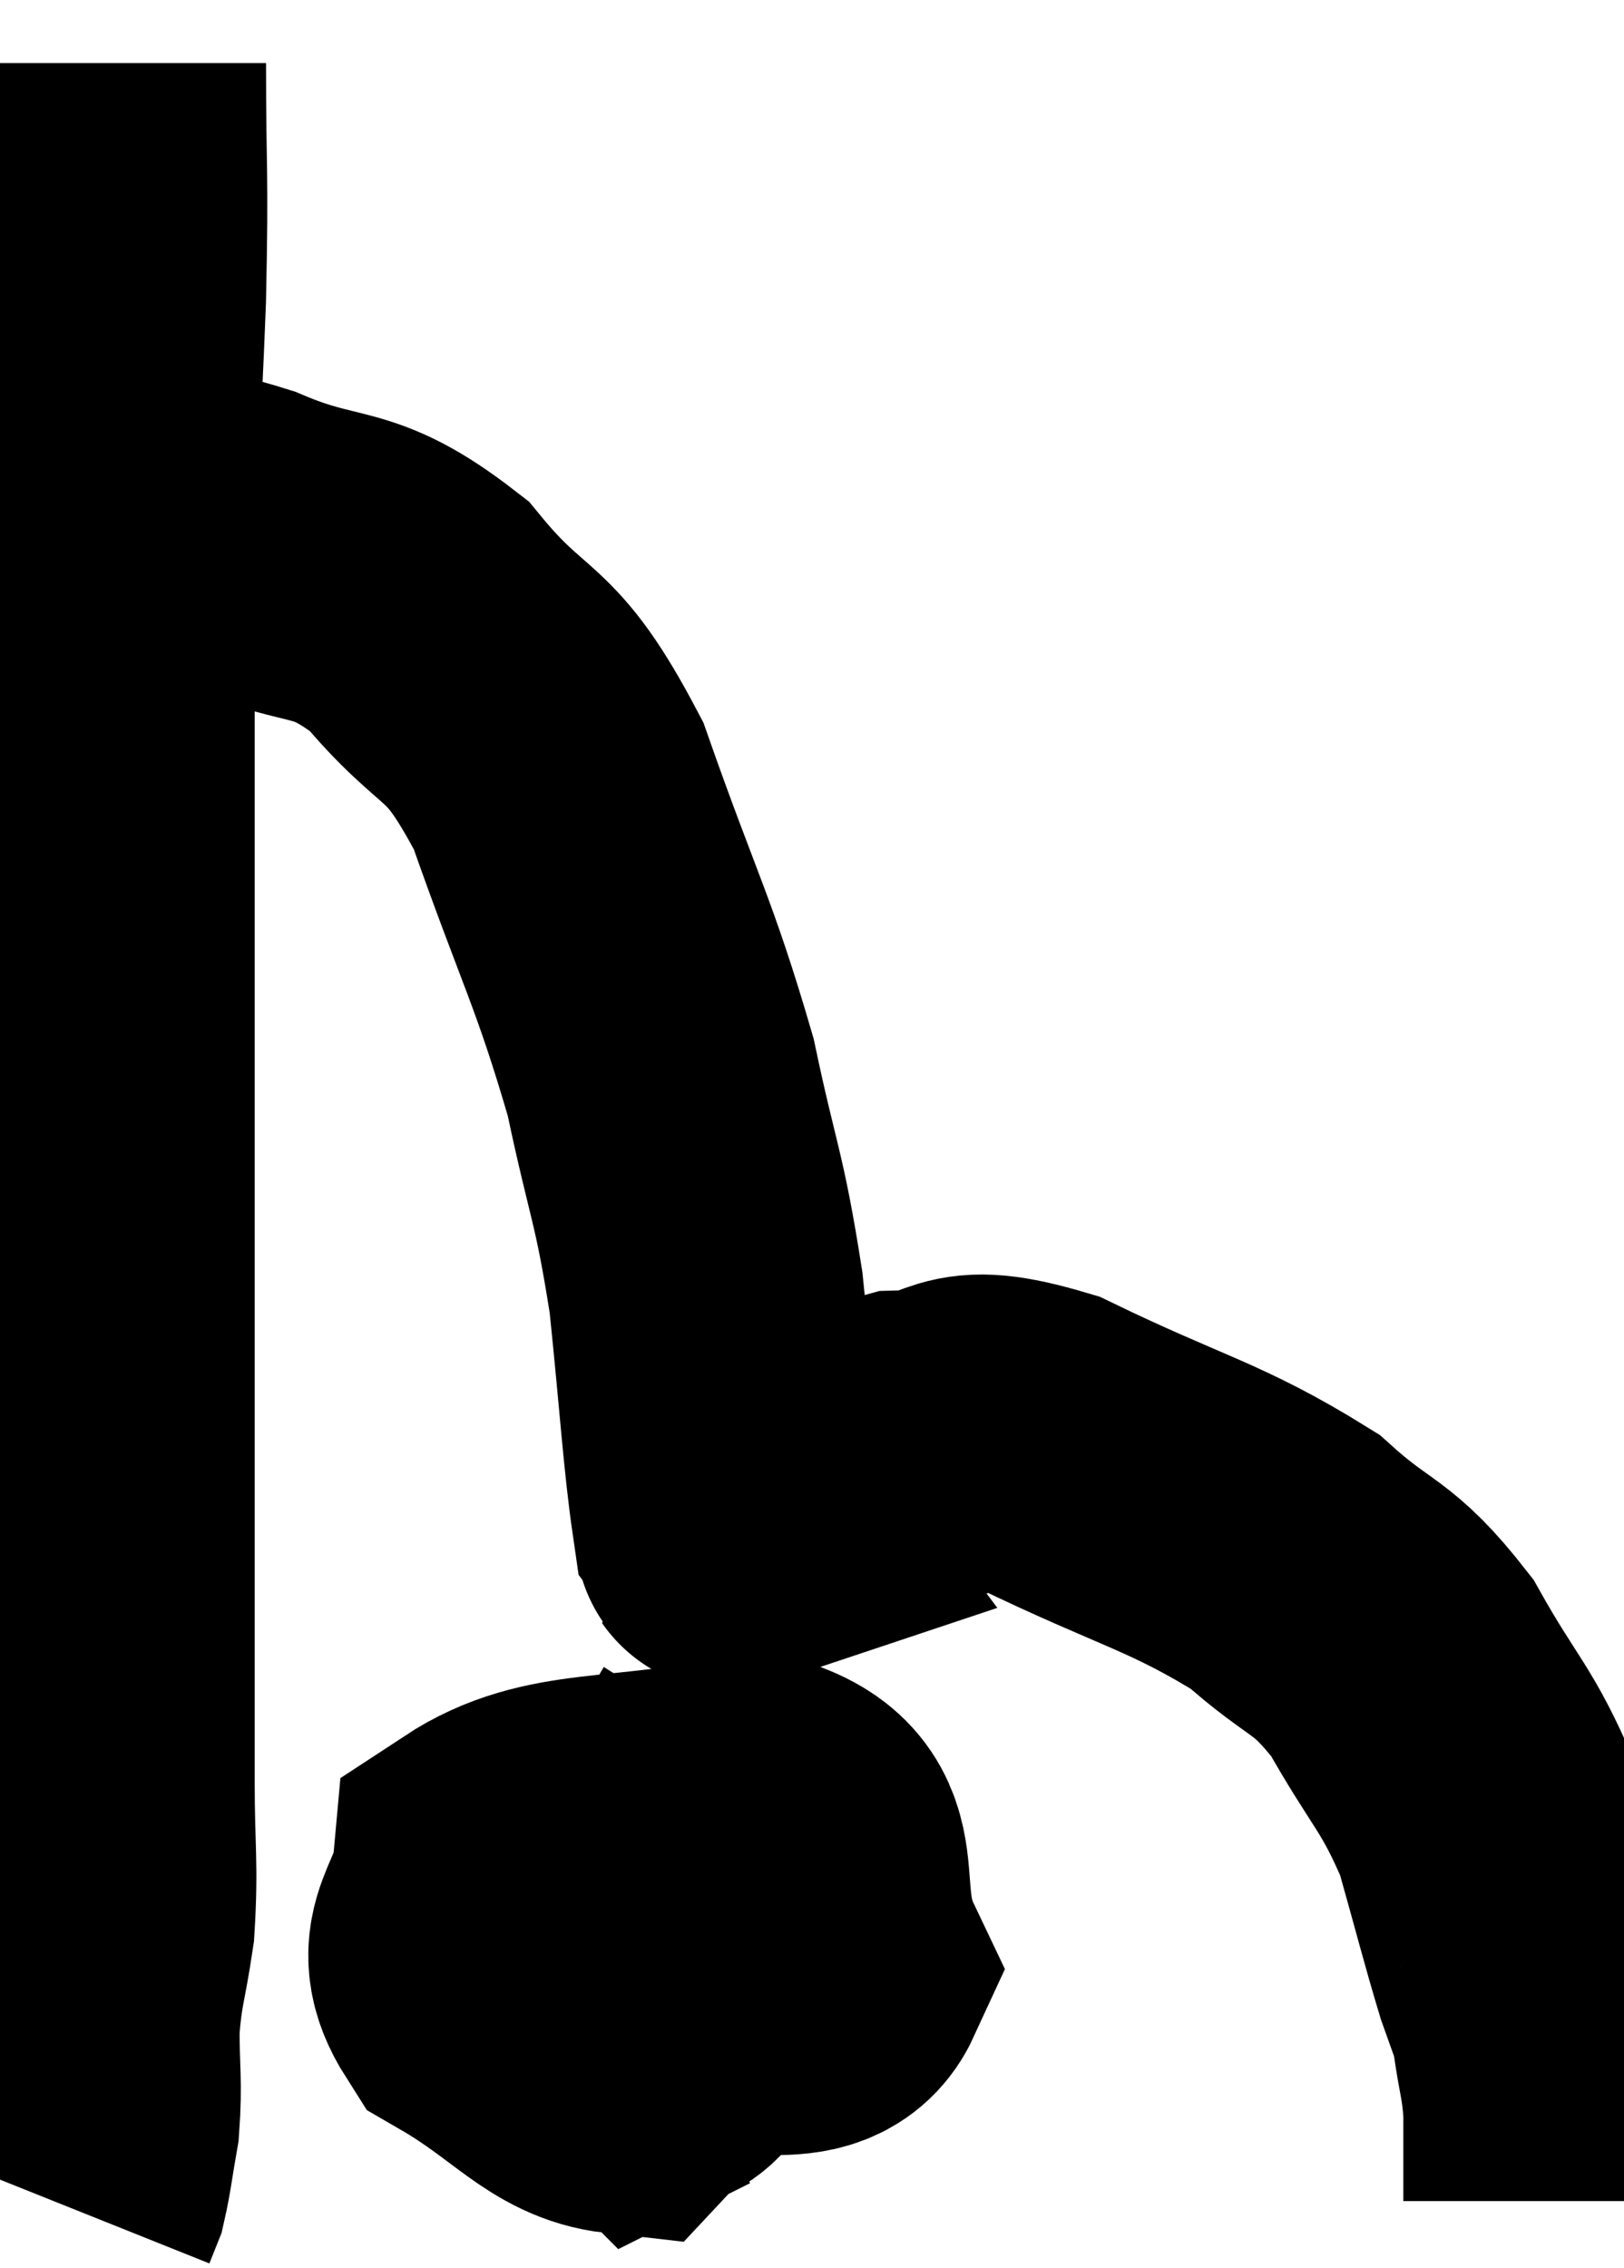 <svg xmlns="http://www.w3.org/2000/svg" viewBox="10.52 4.16 25.76 35.96" width="25.76" height="35.96"><path d="M 12.24 5.16 C 12.24 7.02, 12.285 6.78, 12.24 8.88 C 12.15 11.22, 12.105 11.205, 12.06 13.56 C 12.06 15.93, 12.06 16.26, 12.06 18.3 C 12.06 20.01, 12.06 19.95, 12.06 21.72 C 12.06 23.55, 12.06 23.415, 12.06 25.38 C 12.06 27.48, 12.06 27.825, 12.06 29.58 C 12.06 30.99, 12.06 31.125, 12.06 32.4 C 12.06 33.54, 12.12 33.705, 12.06 34.68 C 11.94 35.49, 11.88 35.52, 11.82 36.3 C 11.82 37.05, 11.865 37.17, 11.82 37.8 C 11.73 38.31, 11.715 38.49, 11.64 38.82 L 11.52 39.12" fill="none" stroke="black" stroke-width="5"></path><path d="M 12.66 12.66 C 12.93 12.66, 12.78 12.645, 13.2 12.66 C 13.77 12.69, 13.35 12.405, 14.34 12.72 C 15.75 13.32, 15.9 12.945, 17.16 13.92 C 18.27 15.27, 18.42 14.79, 19.38 16.62 C 20.19 18.93, 20.415 19.23, 21 21.24 C 21.36 22.95, 21.45 22.935, 21.72 24.66 C 21.9 26.4, 21.945 27.21, 22.08 28.14 C 22.17 28.26, 22.215 28.32, 22.26 28.38 C 22.26 28.38, 22.215 28.395, 22.26 28.38 C 22.35 28.35, 21.795 28.635, 22.44 28.32 C 23.64 27.72, 23.685 27.435, 24.84 27.12 C 25.95 27.09, 25.545 26.61, 27.06 27.06 C 28.98 27.99, 29.475 28.035, 30.9 28.92 C 31.83 29.76, 31.95 29.565, 32.76 30.6 C 33.45 31.83, 33.63 31.86, 34.14 33.06 C 34.47 34.23, 34.56 34.605, 34.8 35.4 C 34.95 35.82, 35.025 36.03, 35.1 36.24 C 35.1 36.24, 35.1 36.21, 35.1 36.24 C 35.1 36.3, 35.055 36.015, 35.1 36.36 C 35.19 36.99, 35.235 37.005, 35.28 37.62 C 35.28 38.22, 35.28 38.46, 35.28 38.82 L 35.28 39.06" fill="none" stroke="black" stroke-width="5"></path><path d="M 19.8 33 C 19.62 33.6, 19.11 33.48, 19.44 34.2 C 20.28 35.04, 20.055 35.58, 21.12 35.88 C 22.41 35.64, 23.355 36.15, 23.7 35.4 C 23.1 34.14, 23.85 33.285, 22.5 32.88 C 20.4 33.33, 19.395 33.06, 18.3 33.78 C 18.21 34.77, 17.595 34.935, 18.12 35.76 C 19.26 36.42, 19.605 36.99, 20.4 37.08 C 20.85 36.6, 21.165 36.87, 21.3 36.12 C 21.12 35.1, 21.225 34.26, 20.94 34.08 C 20.55 34.74, 20.19 34.725, 20.16 35.4 C 20.49 36.09, 20.535 36.495, 20.82 36.78 L 21.3 36.54" fill="none" stroke="black" stroke-width="5"></path></svg>